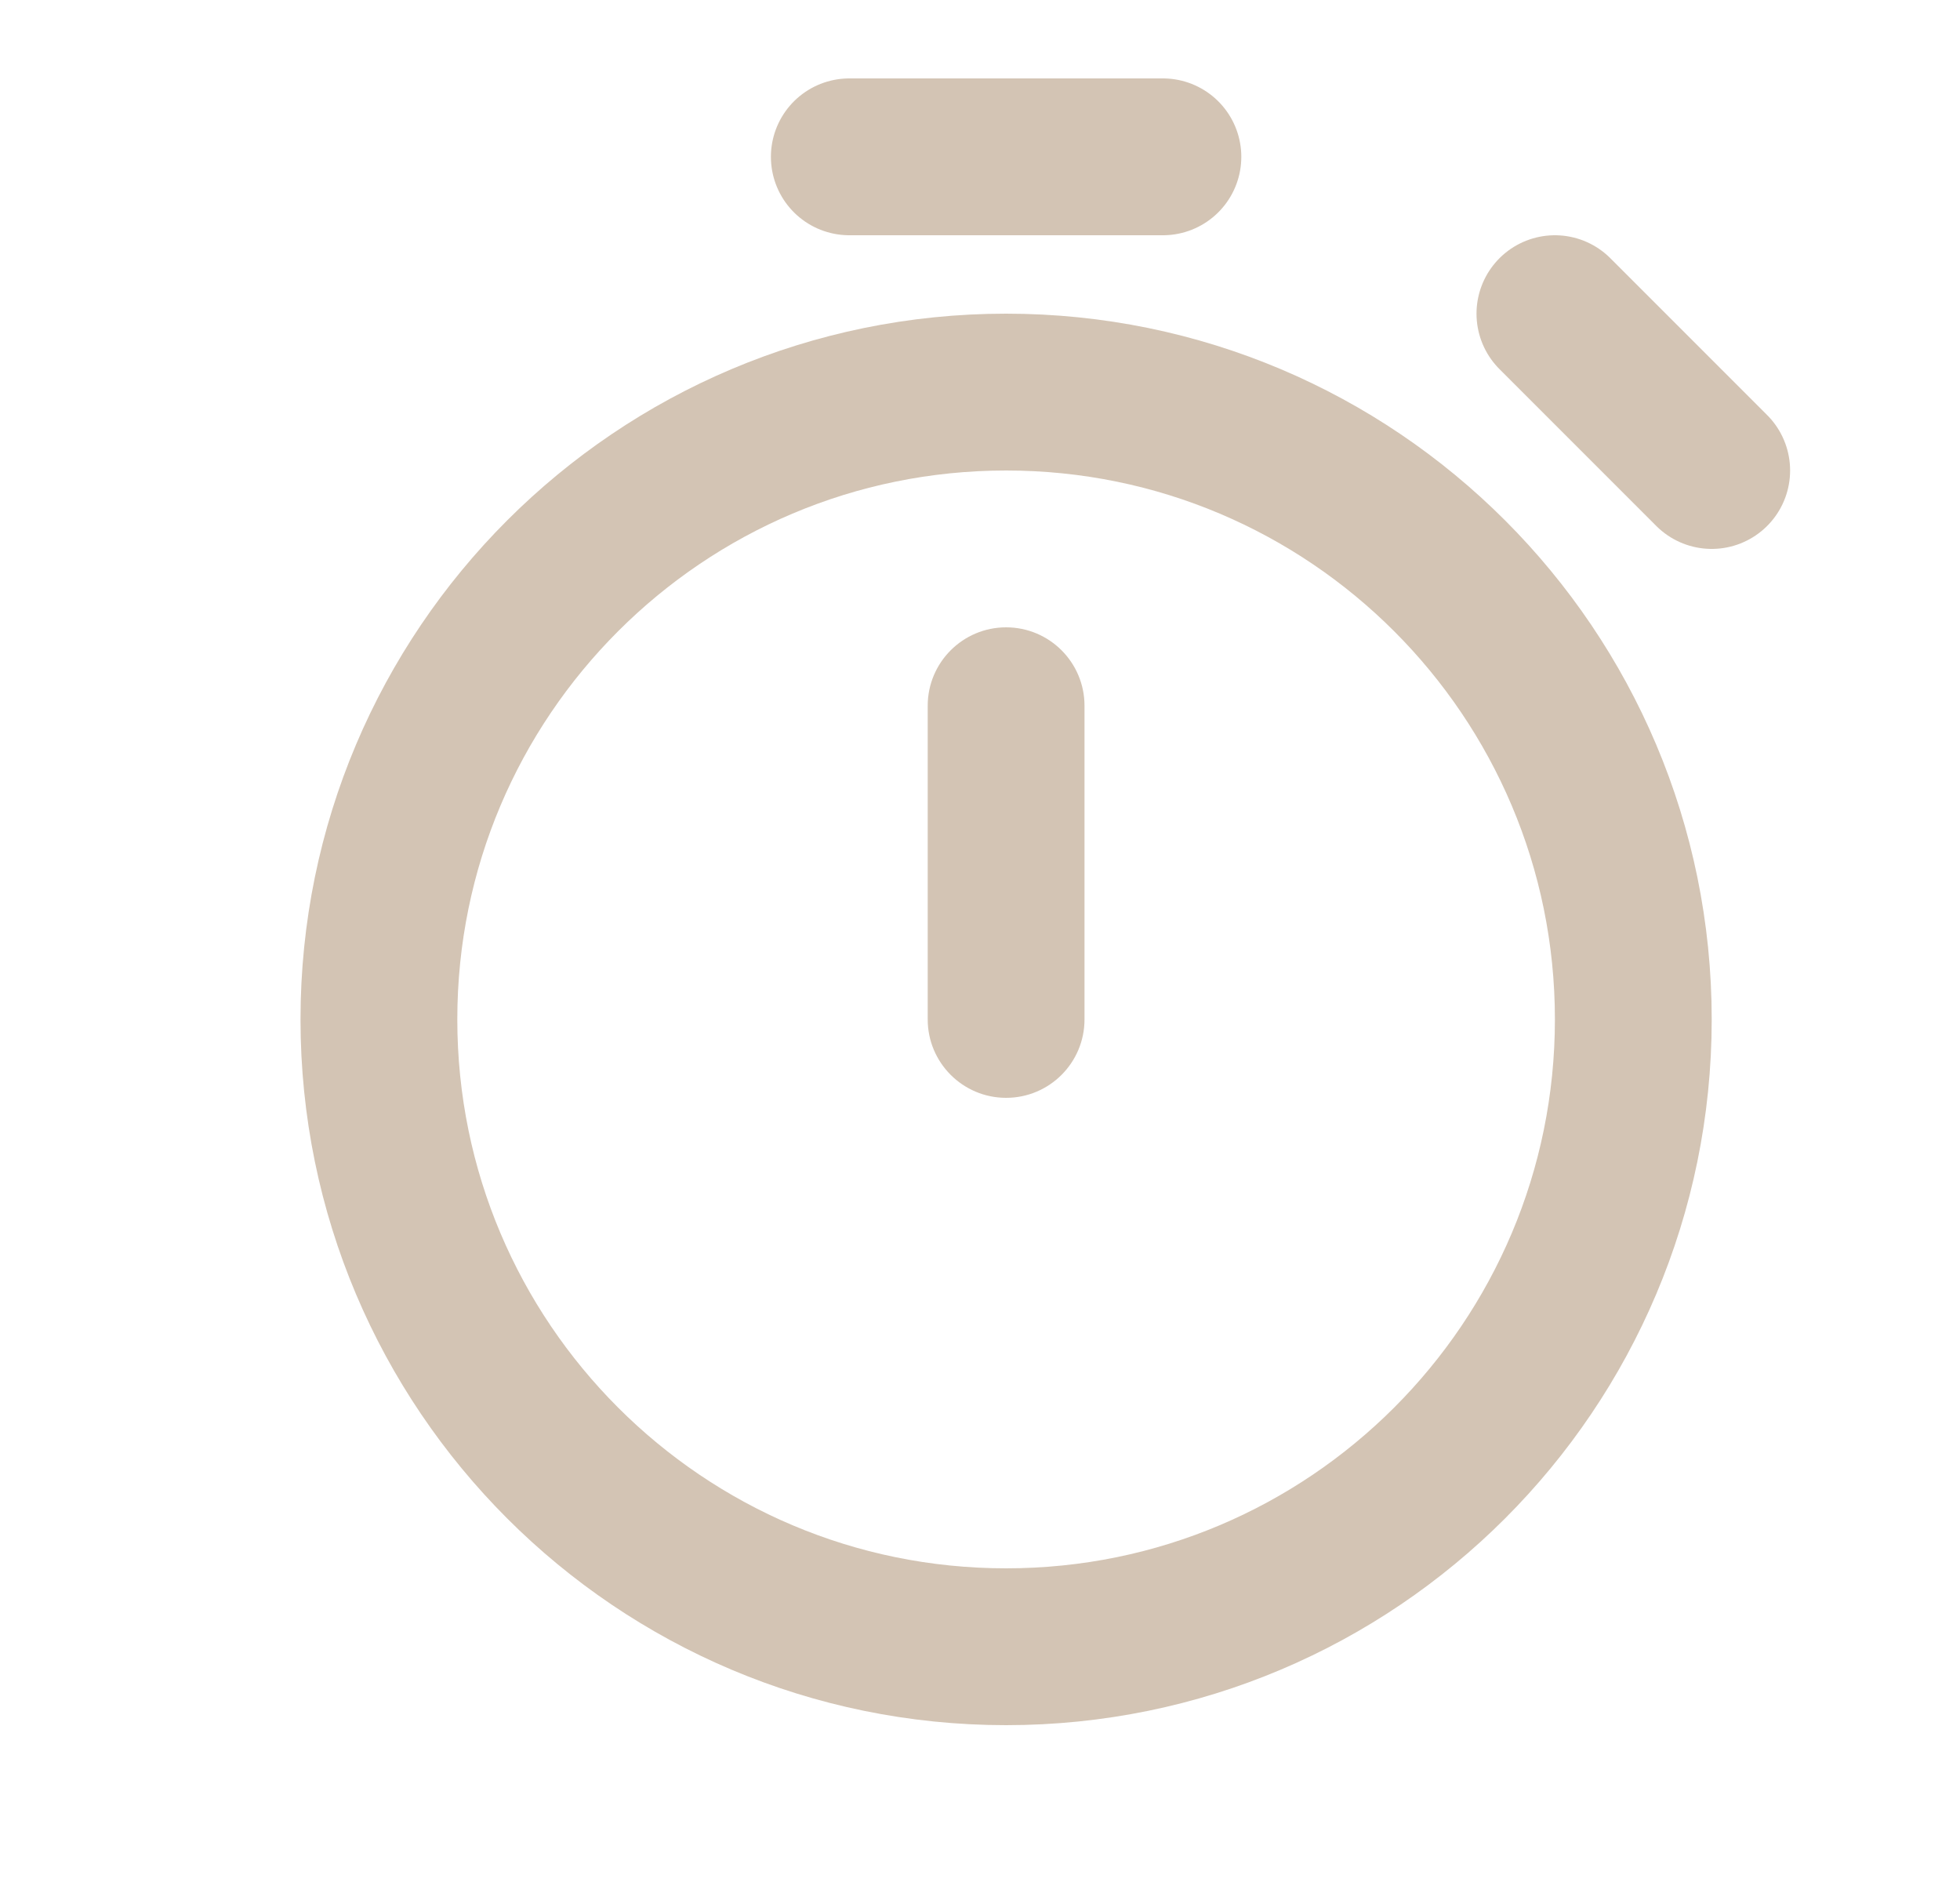 <svg width="25" height="24" viewBox="0 0 25 24" fill="none" xmlns="http://www.w3.org/2000/svg">
<path d="M12.833 21C17.252 21 20.833 17.418 20.833 13C20.833 8.582 17.252 5 12.833 5C8.415 5 4.833 8.582 4.833 13C4.833 17.418 8.415 21 12.833 21Z" stroke="#D3C4B4" stroke-width="2" stroke-miterlimit="10" stroke-linecap="round" stroke-linejoin="round"/>
<path d="M11.833 13C11.833 13.552 12.281 14 12.833 14C13.386 14 13.833 13.552 13.833 13H11.833ZM13.833 9C13.833 8.448 13.386 8 12.833 8C12.281 8 11.833 8.448 11.833 9H13.833ZM13.833 13V9H11.833V13H13.833Z" fill="#D3C4B4"/>
<path d="M21.833 6L19.833 4" stroke="#D3C4B4" stroke-width="2" stroke-linecap="round" stroke-linejoin="round"/>
<path d="M10.833 2L14.833 2" stroke="#D3C4B4" stroke-width="2" stroke-linecap="round" stroke-linejoin="round"/>
</svg>
